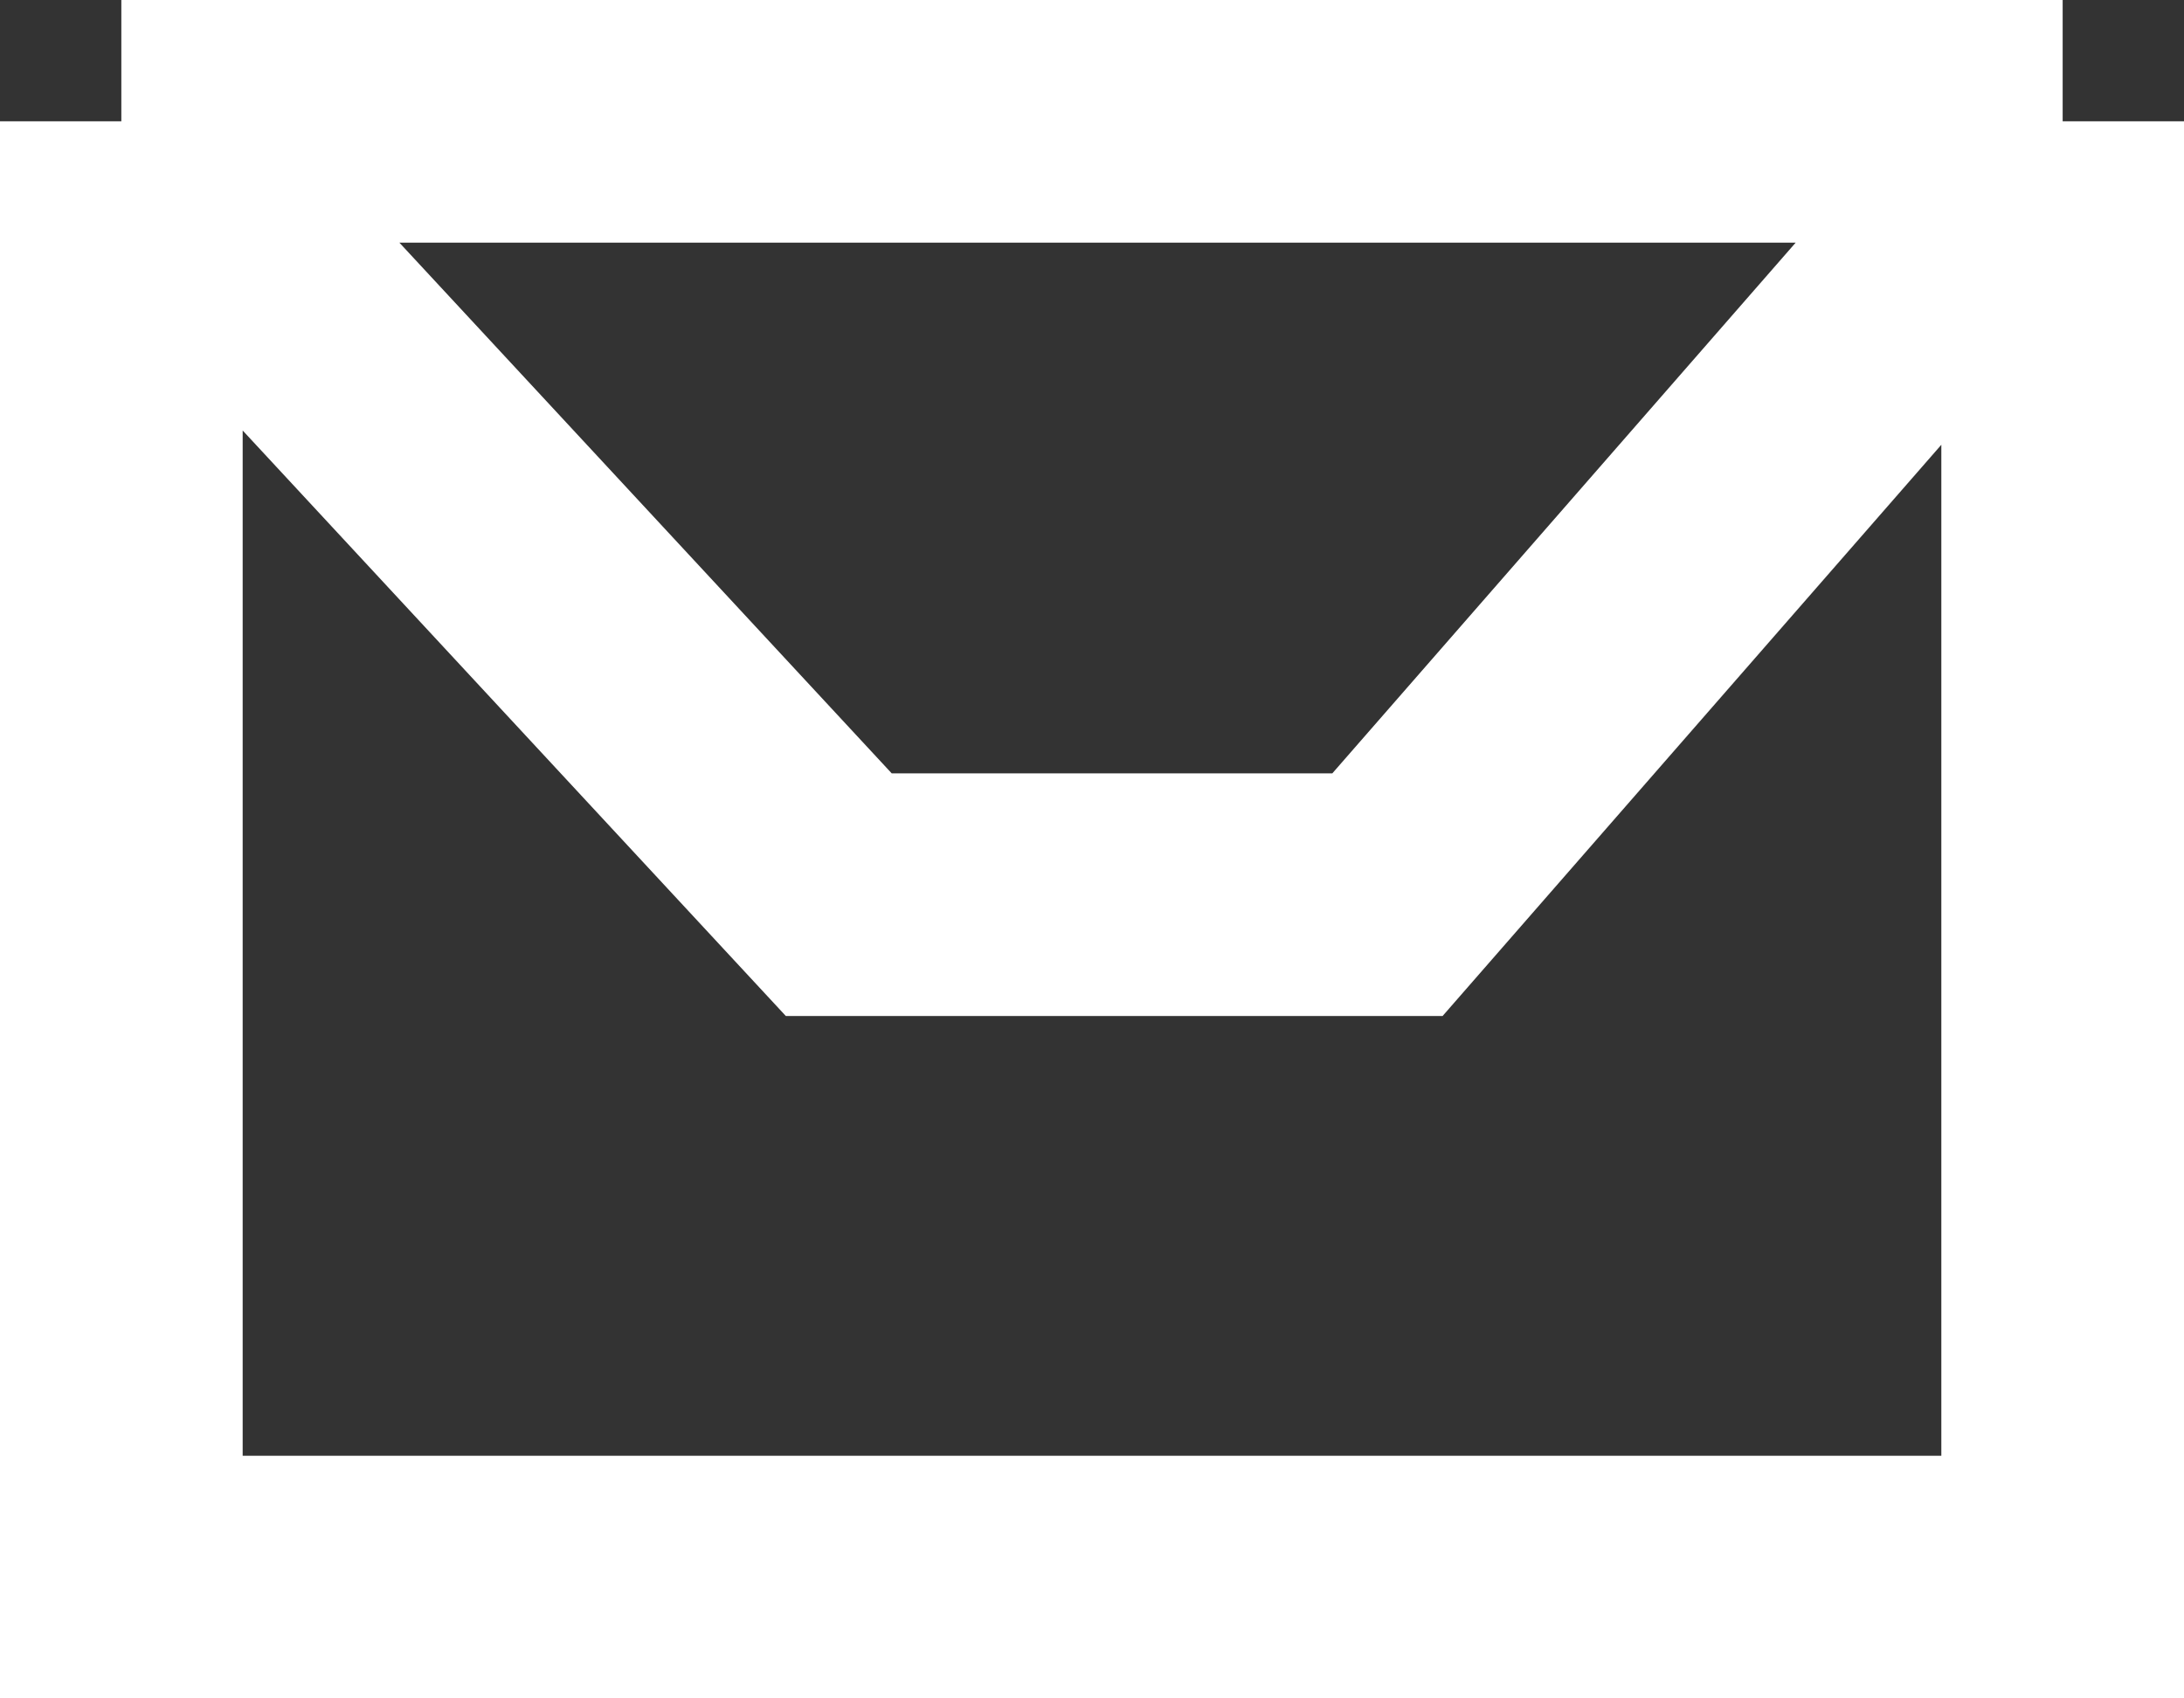 <svg width="18" height="14" viewBox="0 0 18 14" fill="none" xmlns="http://www.w3.org/2000/svg">
<rect x="0" y="0" width="18" height="14" fill="#333333" stroke="none"/>
<path d="M1 1L1 13H17V1M1 1H17M1 1L6.913 7.375H11.435L17 1" stroke="white" stroke-width="2"/>
</svg>
